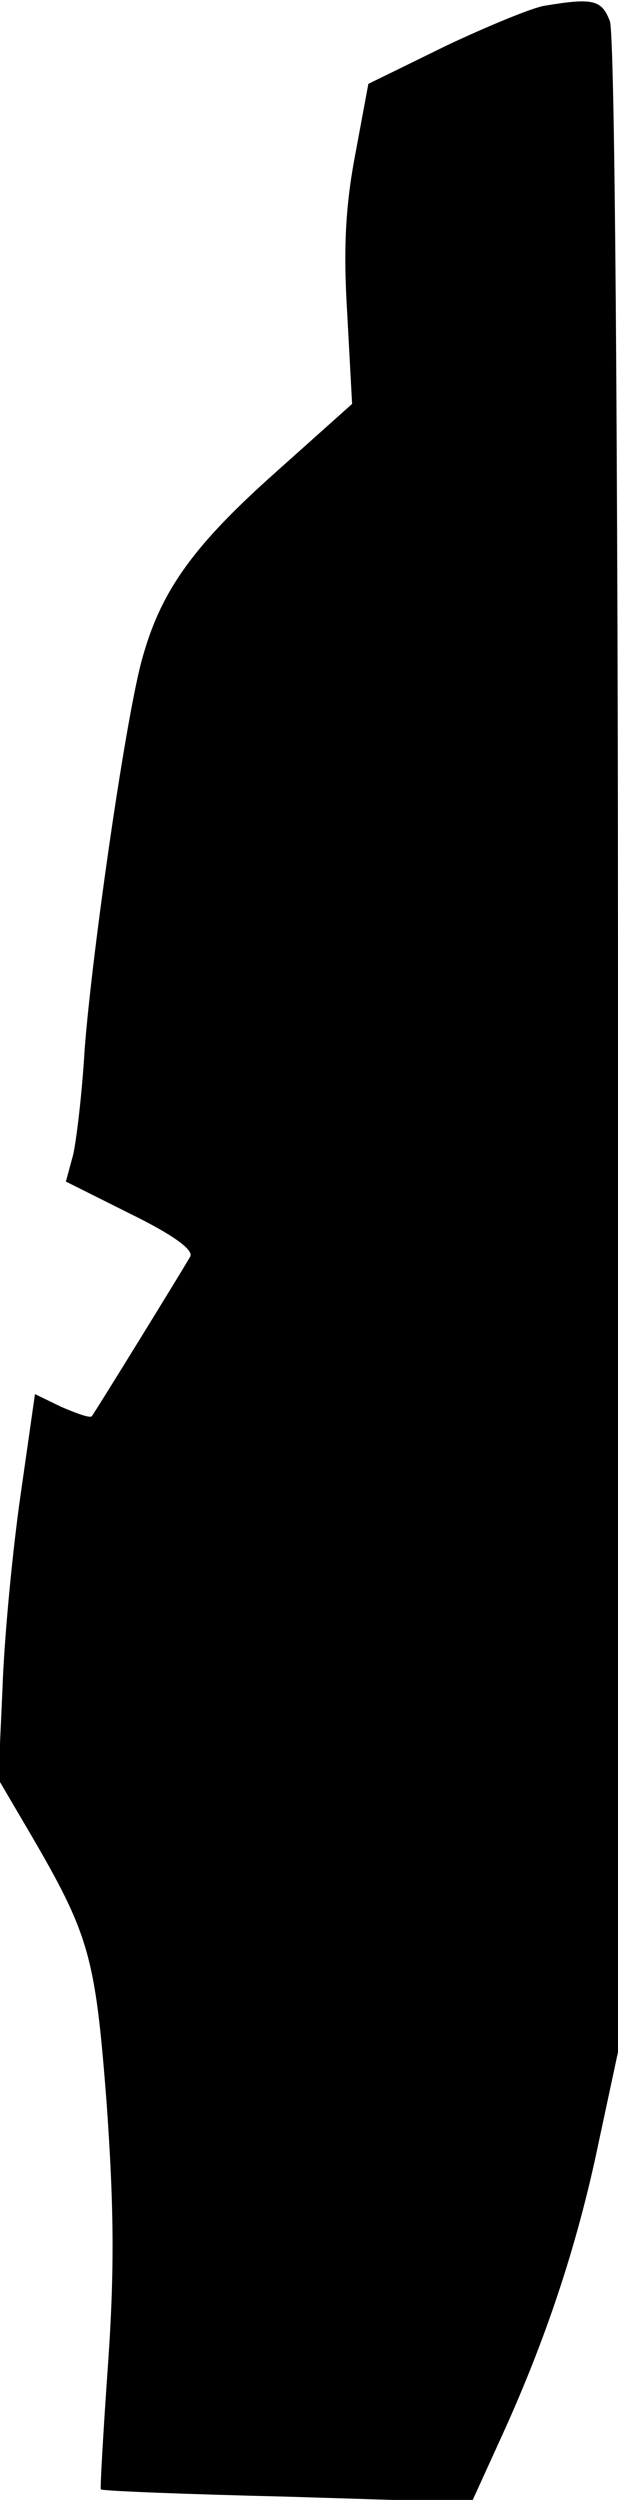 <?xml version="1.0" standalone="no"?>
<!DOCTYPE svg PUBLIC "-//W3C//DTD SVG 20010904//EN"
 "http://www.w3.org/TR/2001/REC-SVG-20010904/DTD/svg10.dtd">
<svg version="1.0" xmlns="http://www.w3.org/2000/svg"
 width="76pt" height="307pt" viewBox="0 0 76 307"
 preserveAspectRatio="xMidYMid meet">
<g transform="translate(0,307) scale(0.1,-0.1)"
fill="#000000" stroke="none">
<path fill="#000000" stroke="none" d="M670 3063 c-14 -2 -68 -24 -121 -49
l-96 -47 -16 -86 c-12 -63 -15 -115 -10 -196 l6 -111 -94 -84 c-100 -89 -140
-144 -163 -225 -20 -66 -63 -365 -72 -485 -3 -52 -10 -110 -14 -128 l-9 -33
80 -40 c53 -26 77 -44 73 -52 -9 -16 -117 -191 -121 -196 -2 -3 -18 3 -37 11
l-33 16 -18 -126 c-10 -70 -20 -176 -22 -237 l-5 -110 37 -63 c75 -128 82
-153 96 -333 9 -126 10 -205 2 -320 -6 -85 -10 -155 -9 -156 1 -2 104 -6 229
-9 l227 -7 36 79 c55 120 94 237 120 362 l24 112 0 1234 c0 778 -4 1244 -10
1260 -10 26 -20 29 -80 19z"/>
</g>
</svg>
